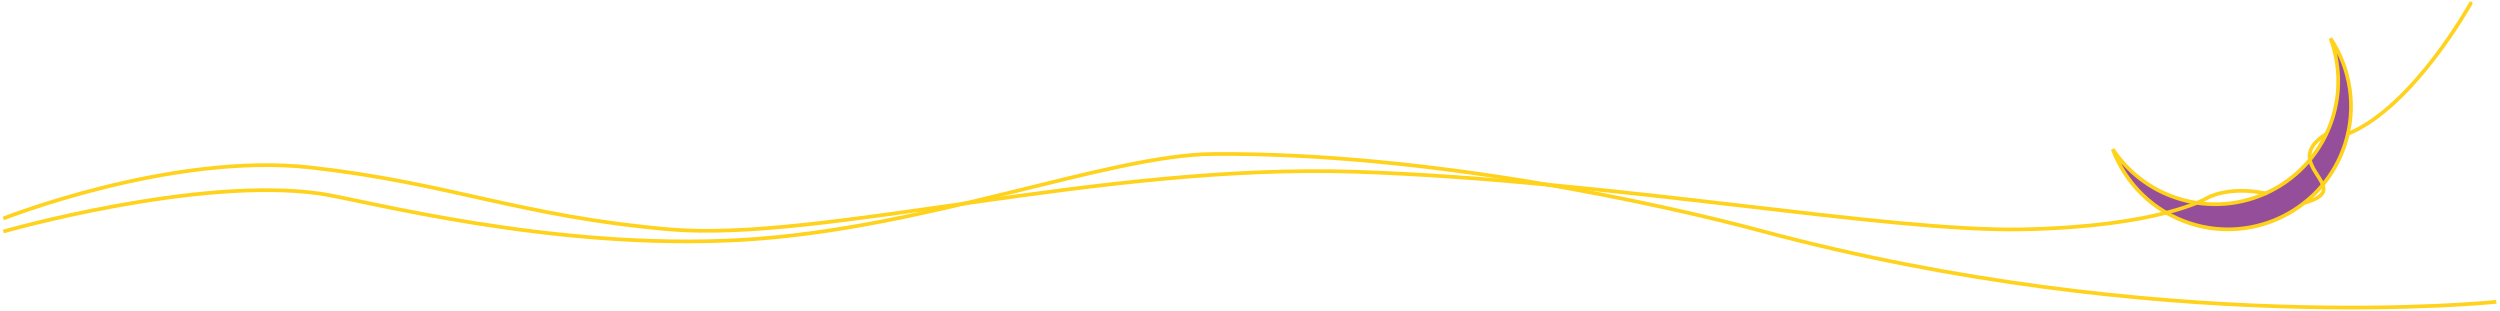 <?xml version="1.0" encoding="UTF-8" standalone="no"?>
<!DOCTYPE svg PUBLIC "-//W3C//DTD SVG 1.1//EN" "http://www.w3.org/Graphics/SVG/1.1/DTD/svg11.dtd">
<svg width="100%" height="100%" viewBox="0 0 2666 332" version="1.1" xmlns="http://www.w3.org/2000/svg" xmlns:xlink="http://www.w3.org/1999/xlink" xml:space="preserve" xmlns:serif="http://www.serif.com/" style="fill-rule:evenodd;clip-rule:evenodd;stroke-miterlimit:1.5;">
    <g>
        <g >
            <g>
                <path d="M2310.11,226.868C2279.31,234.825 2230.17,243.143 2156.81,244.585C2010.1,247.467 1720.51,192.495 1446.43,183.188C1172.36,173.882 875.714,258.665 713.709,244.585C555.13,230.802 479.64,195.177 331.274,178.611C182.908,162.045 3.568,233.004 3.568,233.004" style="fill:none;stroke:#ffd21c;stroke-width:3.96px;"/>
                <path d="M2662.09,321.879C2662.09,321.879 2302.07,359.909 1878.04,246.167C1773.28,218.068 1523.26,162.382 1293.47,164.232C1182.31,165.126 987.873,244.009 793.431,255.674C588.953,267.94 385.934,212.846 341.284,206.462C210.312,187.736 3.568,246.886 3.568,246.886" style="fill:none;stroke:#ffd21c;stroke-width:3.96px;"/>
            </g>
            <g>
                <g>
                    <path d="M2485.22,40.879C2506.56,73.094 2513.54,114.386 2500.68,153.952C2478.29,222.798 2404.22,260.517 2335.38,238.13C2295.81,225.264 2266.53,195.328 2253.02,159.124C2268.81,182.964 2292.46,201.833 2321.74,211.354C2390.59,233.74 2464.66,196.021 2487.04,127.175C2496.56,97.896 2495.21,67.671 2485.22,40.879Z" style="fill:#954F9A"/>
                    <g>
                        <path d="M2457.22,216.327C2514.98,200.705 2427.85,175.88 2480.88,142.732" style="fill:none;stroke:#ffd21c;stroke-width:3.96px;"/>
                        <path d="M2310.11,226.868C2340.9,218.912 2353.36,211.316 2353.36,211.316C2353.36,211.316 2375.37,197.863 2416.13,206.203" style="fill:none;stroke:#ffd21c;stroke-width:3.96px;stroke-linecap:round;"/>
                        <path d="M2503.79,142.732C2573.62,114.129 2634.79,3.568 2634.79,3.568" style="fill:none;stroke:#ffd21c;stroke-width:3.96px;stroke-linecap:round;"/>
                    </g>
                </g>
                <path d="M2485.22,40.879C2506.56,73.094 2513.54,114.386 2500.68,153.952C2478.29,222.798 2404.22,260.517 2335.38,238.13C2295.81,225.264 2266.53,195.328 2253.02,159.124C2268.81,182.964 2292.46,201.833 2321.74,211.354C2390.59,233.74 2464.66,196.021 2487.04,127.175C2496.56,97.896 2495.21,67.671 2485.22,40.879Z" style="fill:none;stroke:#ffd21c;stroke-width:3.96px;stroke-linecap:round;"/>
            </g>
        </g>
    </g>
</svg>
